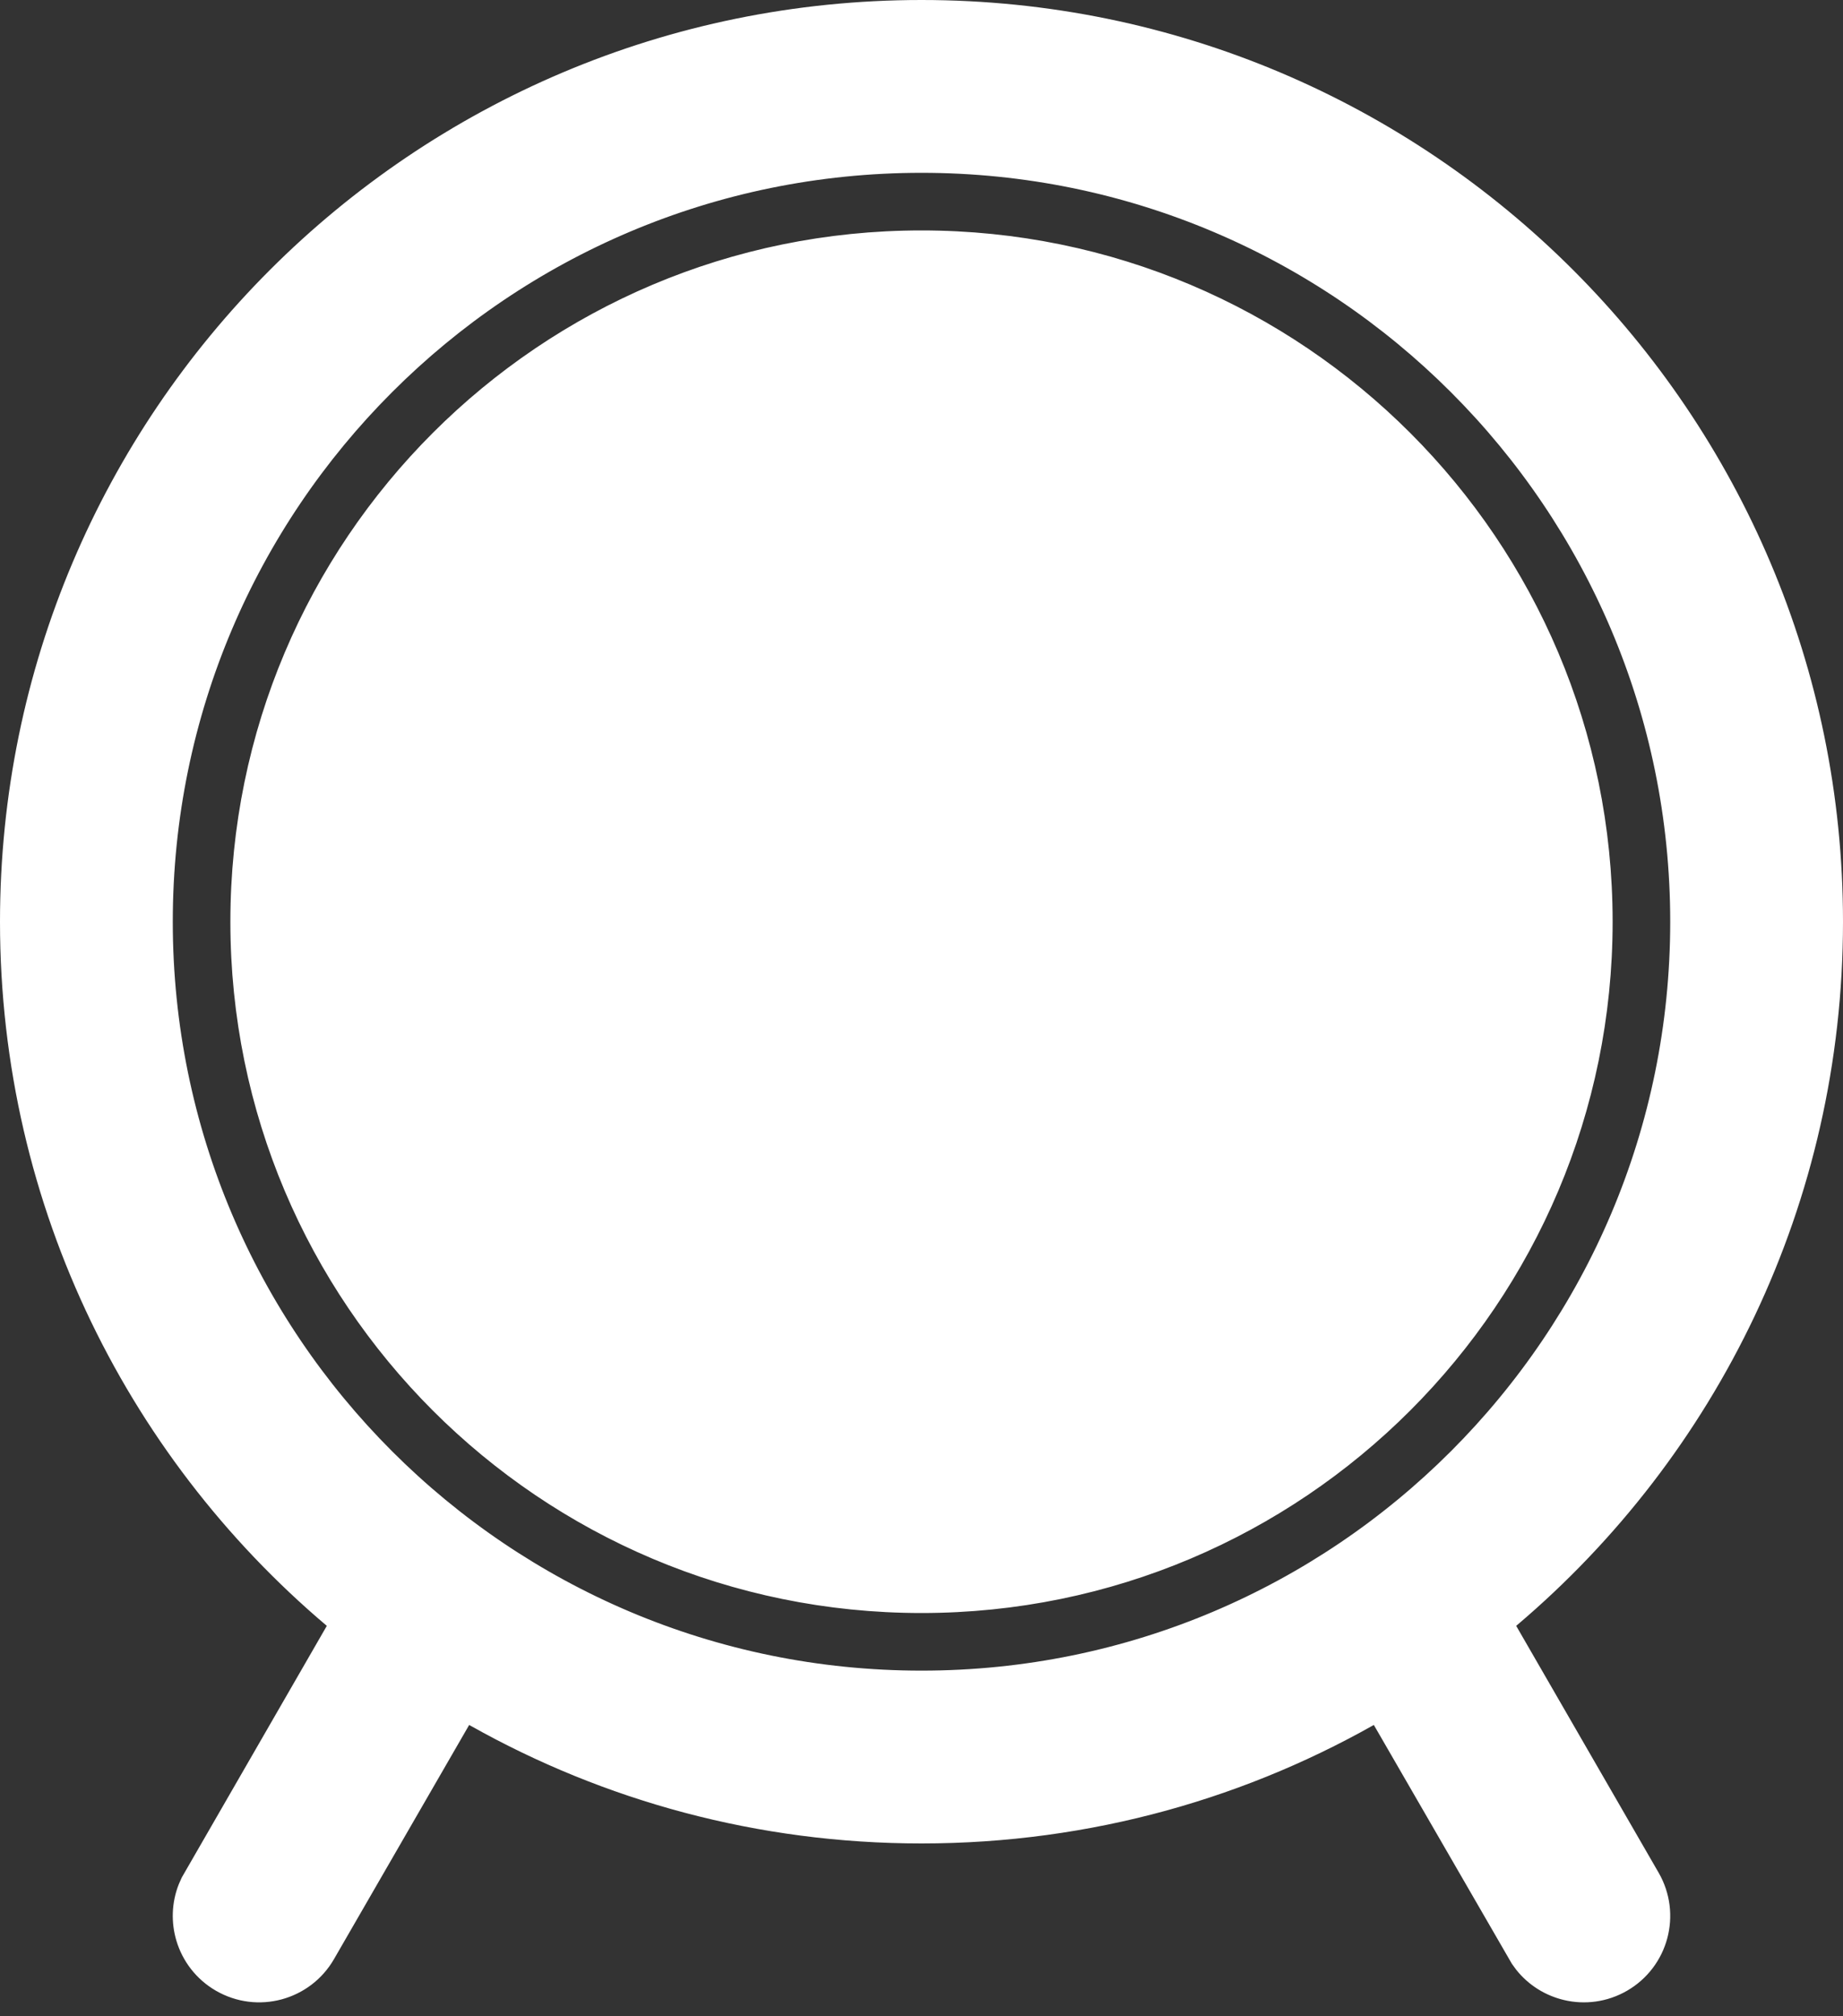 
<svg width="64px" height="70px" viewBox="0 0 64 70" version="1.1" xmlns="http://www.w3.org/2000/svg" xmlns:xlink="http://www.w3.org/1999/xlink">
    <rect x="0" y="0" width="64" height="70" fill="#333333" stroke="none"/>
    <g id="Symbols" stroke="none" stroke-width="1" fill="none" fill-rule="evenodd">
        <g id="kick" transform="translate(-18, -17)" fill="#FFFFFF" stroke="#FFFFFF">
            <g id="icon" transform="translate(18, 17)">
                <path d="M32,0.5 C40.698,0.5 48.573,4.026 54.274,9.726 C59.974,15.427 63.5,23.302 63.5,32 C63.5,41.63 59.178,50.251 52.368,56.03 L52.008,56.331 L57.165,65.266 C57.51,65.864 57.58,66.545 57.415,67.163 C57.249,67.781 56.848,68.336 56.25,68.681 C55.675,69.013 55.023,69.091 54.425,68.949 C53.893,68.823 53.404,68.525 53.047,68.078 L52.92,67.903 L47.891,59.204 C43.226,61.935 37.796,63.5 32,63.5 C26.404,63.5 21.149,62.041 16.594,59.482 L16.109,59.204 L11.165,67.766 C10.82,68.364 10.265,68.765 9.647,68.931 C9.029,69.097 8.348,69.026 7.75,68.681 C7.175,68.349 6.782,67.824 6.605,67.234 C6.449,66.711 6.462,66.138 6.671,65.606 L6.759,65.408 L11.992,56.331 C4.975,50.554 0.5,41.799 0.5,32 C0.5,23.302 4.026,15.427 9.726,9.726 C15.427,4.026 23.302,0.5 32,0.5 Z M32,5.5 C24.682,5.5 18.057,8.466 13.262,13.262 C8.466,18.057 5.5,24.682 5.5,32 C5.5,39.318 8.466,45.943 13.262,50.738 C18.057,55.534 24.682,58.5 32,58.5 C39.318,58.5 45.943,55.534 50.738,50.738 C55.534,45.943 58.5,39.318 58.5,32 C58.5,24.682 55.534,18.057 50.738,13.262 C45.943,8.466 39.318,5.5 32,5.5 Z M32,8.5 C38.489,8.5 44.364,11.13 48.617,15.383 C52.87,19.636 55.5,25.511 55.5,32 C55.5,38.489 52.87,44.364 48.617,48.617 C44.364,52.87 38.489,55.5 32,55.5 C25.511,55.5 19.636,52.87 15.383,48.617 C11.13,44.364 8.5,38.489 8.5,32 C8.5,25.511 11.13,19.636 15.383,15.383 C19.636,11.13 25.511,8.5 32,8.5 Z" id="Combined-Shape"></path>
            </g>
        </g>
    </g>
</svg>
